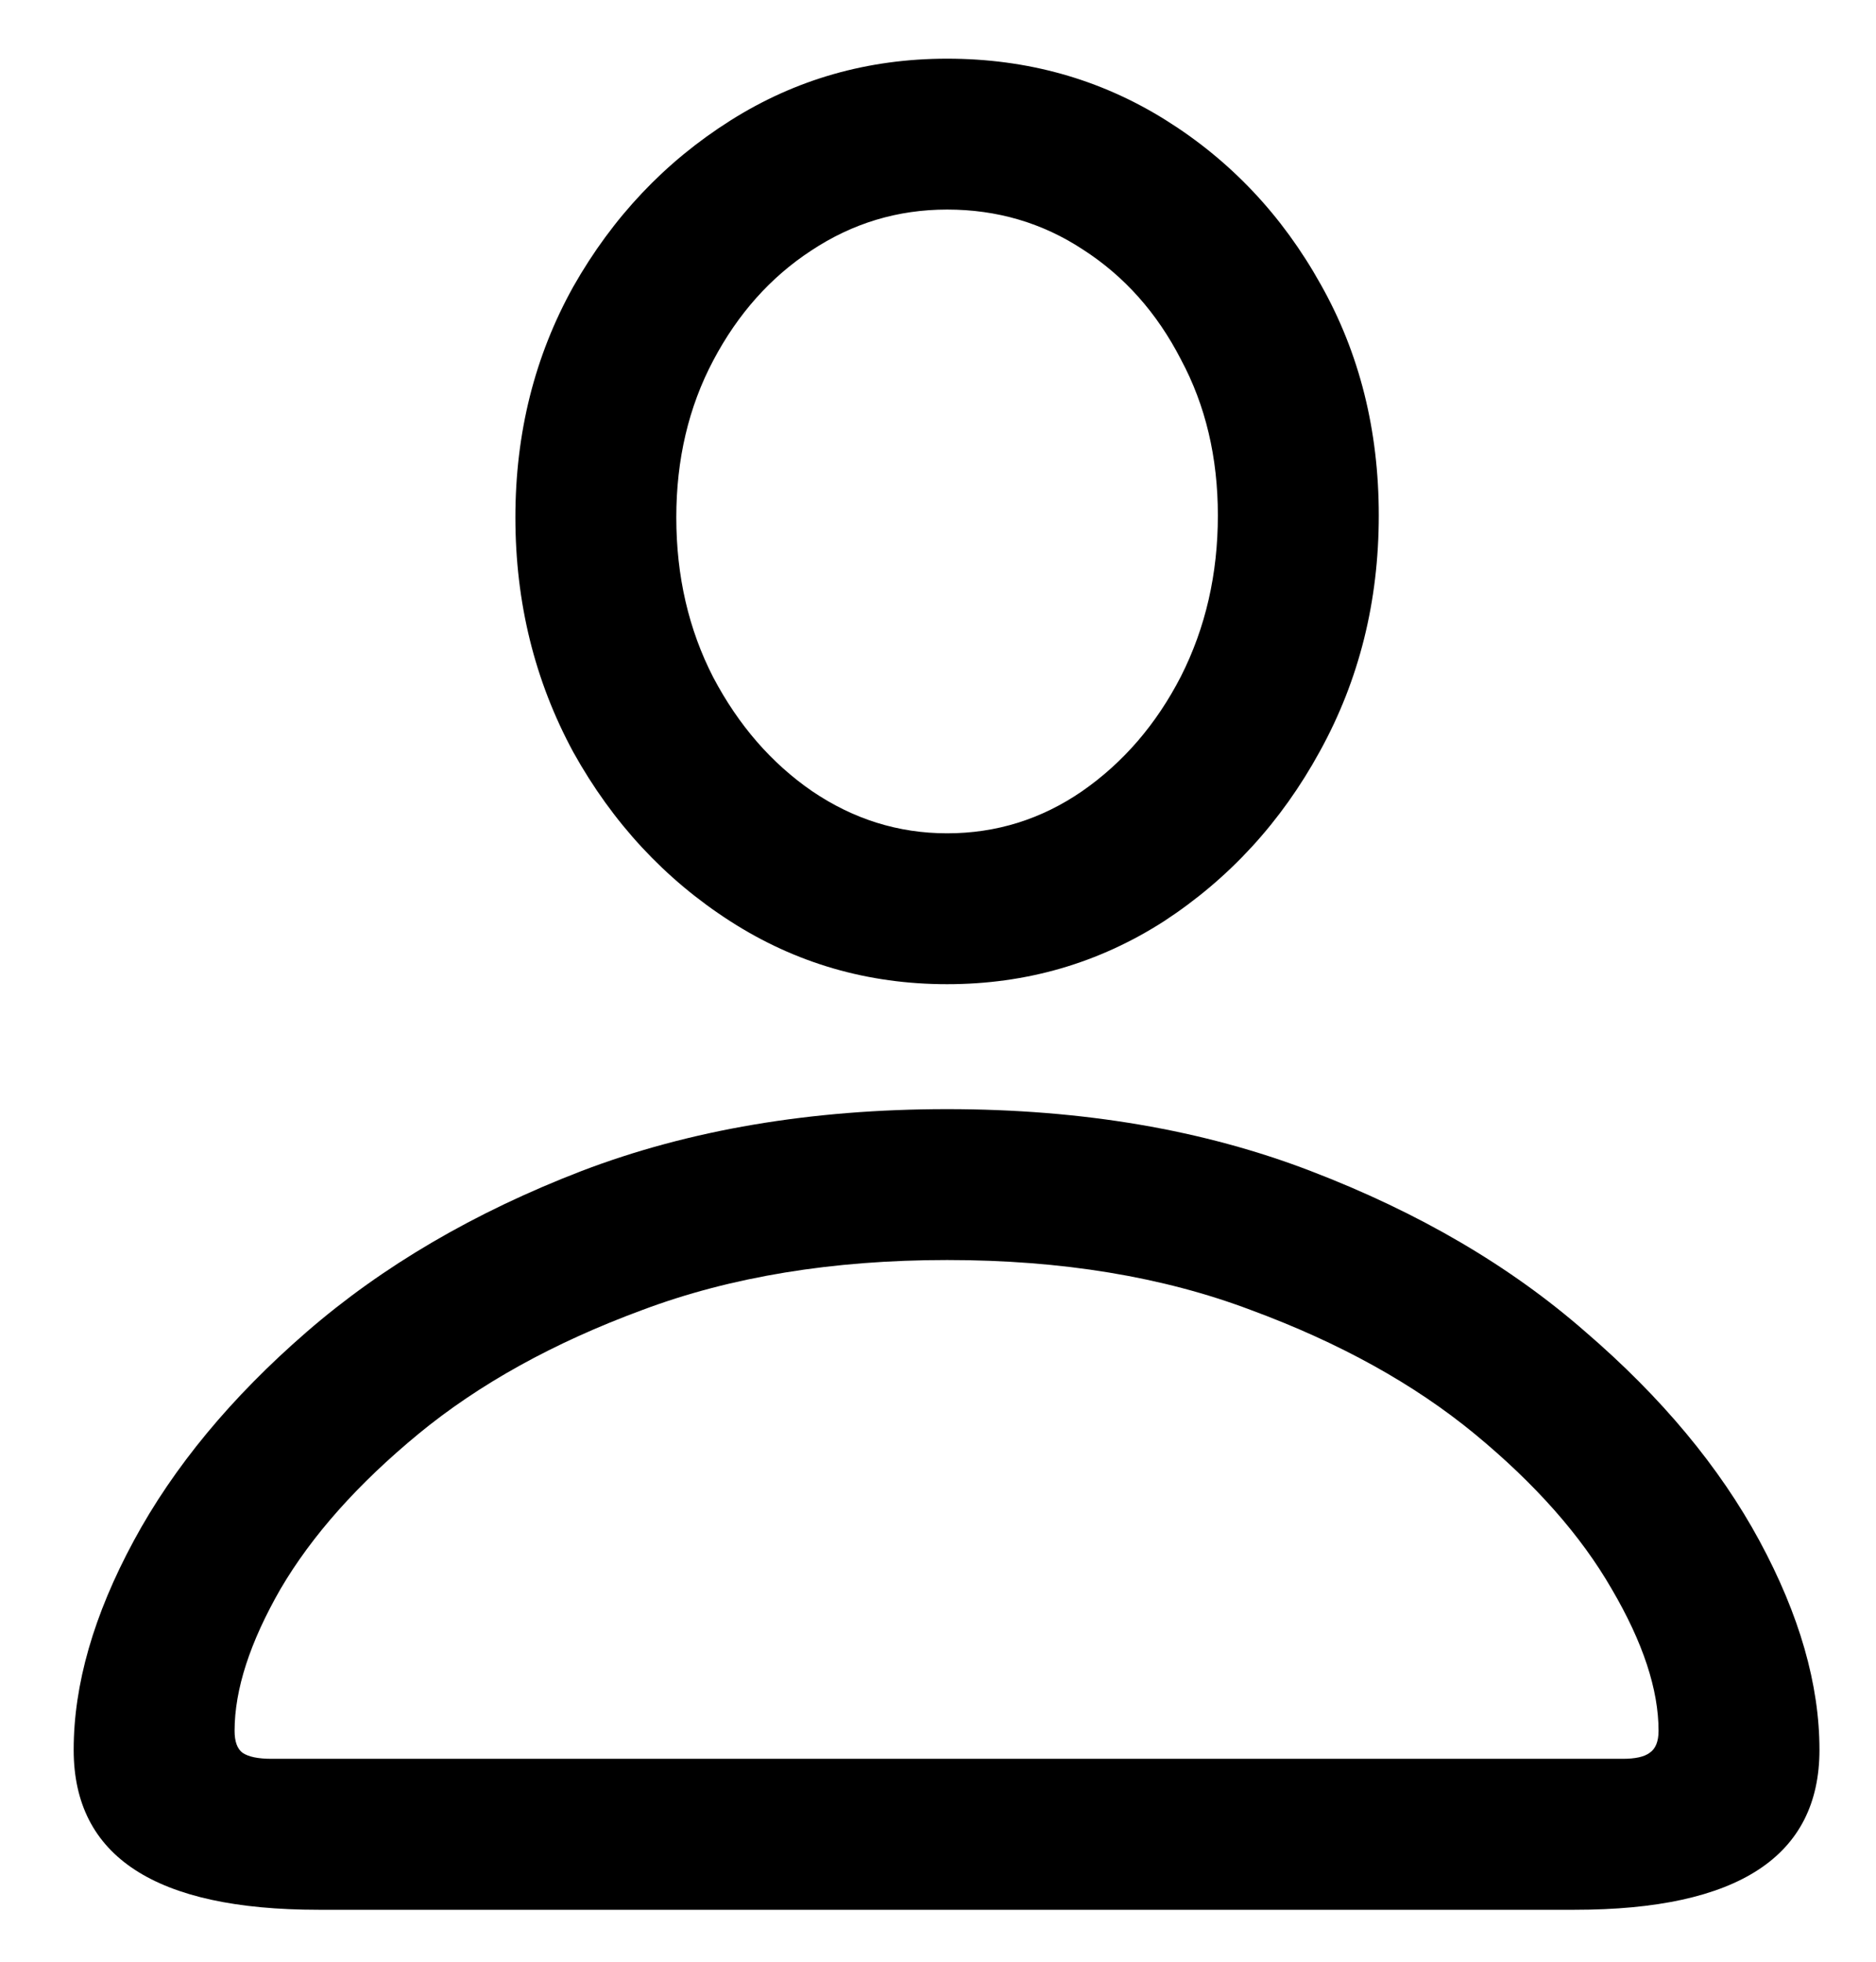 <svg width="22" height="23" viewBox="0 0 22 23" fill="none" xmlns="http://www.w3.org/2000/svg">
<path d="M3.736 22.391C1.821 22.391 0.864 21.766 0.864 20.516C0.864 19.75 1.099 18.934 1.568 18.066C2.036 17.199 2.712 16.383 3.595 15.617C4.486 14.844 5.56 14.215 6.818 13.73C8.083 13.246 9.513 13.004 11.107 13.004C12.693 13.004 14.114 13.246 15.372 13.73C16.638 14.215 17.712 14.844 18.595 15.617C19.485 16.383 20.165 17.199 20.634 18.066C21.103 18.934 21.337 19.75 21.337 20.516C21.337 21.766 20.38 22.391 18.466 22.391H3.736ZM3.185 20.621H19.029C19.177 20.621 19.282 20.598 19.345 20.551C19.415 20.504 19.45 20.418 19.45 20.293C19.45 19.809 19.267 19.254 18.9 18.629C18.54 18.004 18.005 17.398 17.294 16.812C16.583 16.227 15.708 15.742 14.669 15.359C13.638 14.969 12.45 14.773 11.107 14.773C9.763 14.773 8.571 14.969 7.532 15.359C6.493 15.742 5.618 16.227 4.907 16.812C4.196 17.398 3.657 18.004 3.29 18.629C2.931 19.254 2.751 19.809 2.751 20.293C2.751 20.418 2.782 20.504 2.845 20.551C2.915 20.598 3.028 20.621 3.185 20.621ZM11.107 11.539C10.177 11.539 9.329 11.293 8.564 10.801C7.798 10.309 7.185 9.648 6.724 8.82C6.271 7.984 6.044 7.066 6.044 6.066C6.044 5.074 6.271 4.172 6.724 3.359C7.185 2.547 7.798 1.898 8.564 1.414C9.329 0.93 10.177 0.688 11.107 0.688C12.044 0.688 12.896 0.926 13.661 1.402C14.427 1.879 15.036 2.523 15.489 3.336C15.943 4.141 16.169 5.043 16.169 6.043C16.169 7.051 15.939 7.973 15.478 8.809C15.025 9.637 14.415 10.301 13.65 10.801C12.884 11.293 12.036 11.539 11.107 11.539ZM11.107 9.77C11.685 9.77 12.212 9.605 12.689 9.277C13.173 8.941 13.56 8.492 13.849 7.93C14.138 7.359 14.282 6.73 14.282 6.043C14.282 5.363 14.138 4.754 13.849 4.215C13.568 3.668 13.185 3.238 12.7 2.926C12.224 2.613 11.693 2.457 11.107 2.457C10.528 2.457 9.997 2.617 9.513 2.938C9.036 3.25 8.653 3.68 8.364 4.227C8.075 4.773 7.931 5.387 7.931 6.066C7.931 6.754 8.075 7.379 8.364 7.941C8.661 8.504 9.048 8.949 9.525 9.277C10.009 9.605 10.536 9.77 11.107 9.77Z" fill="black"/>
</svg>
